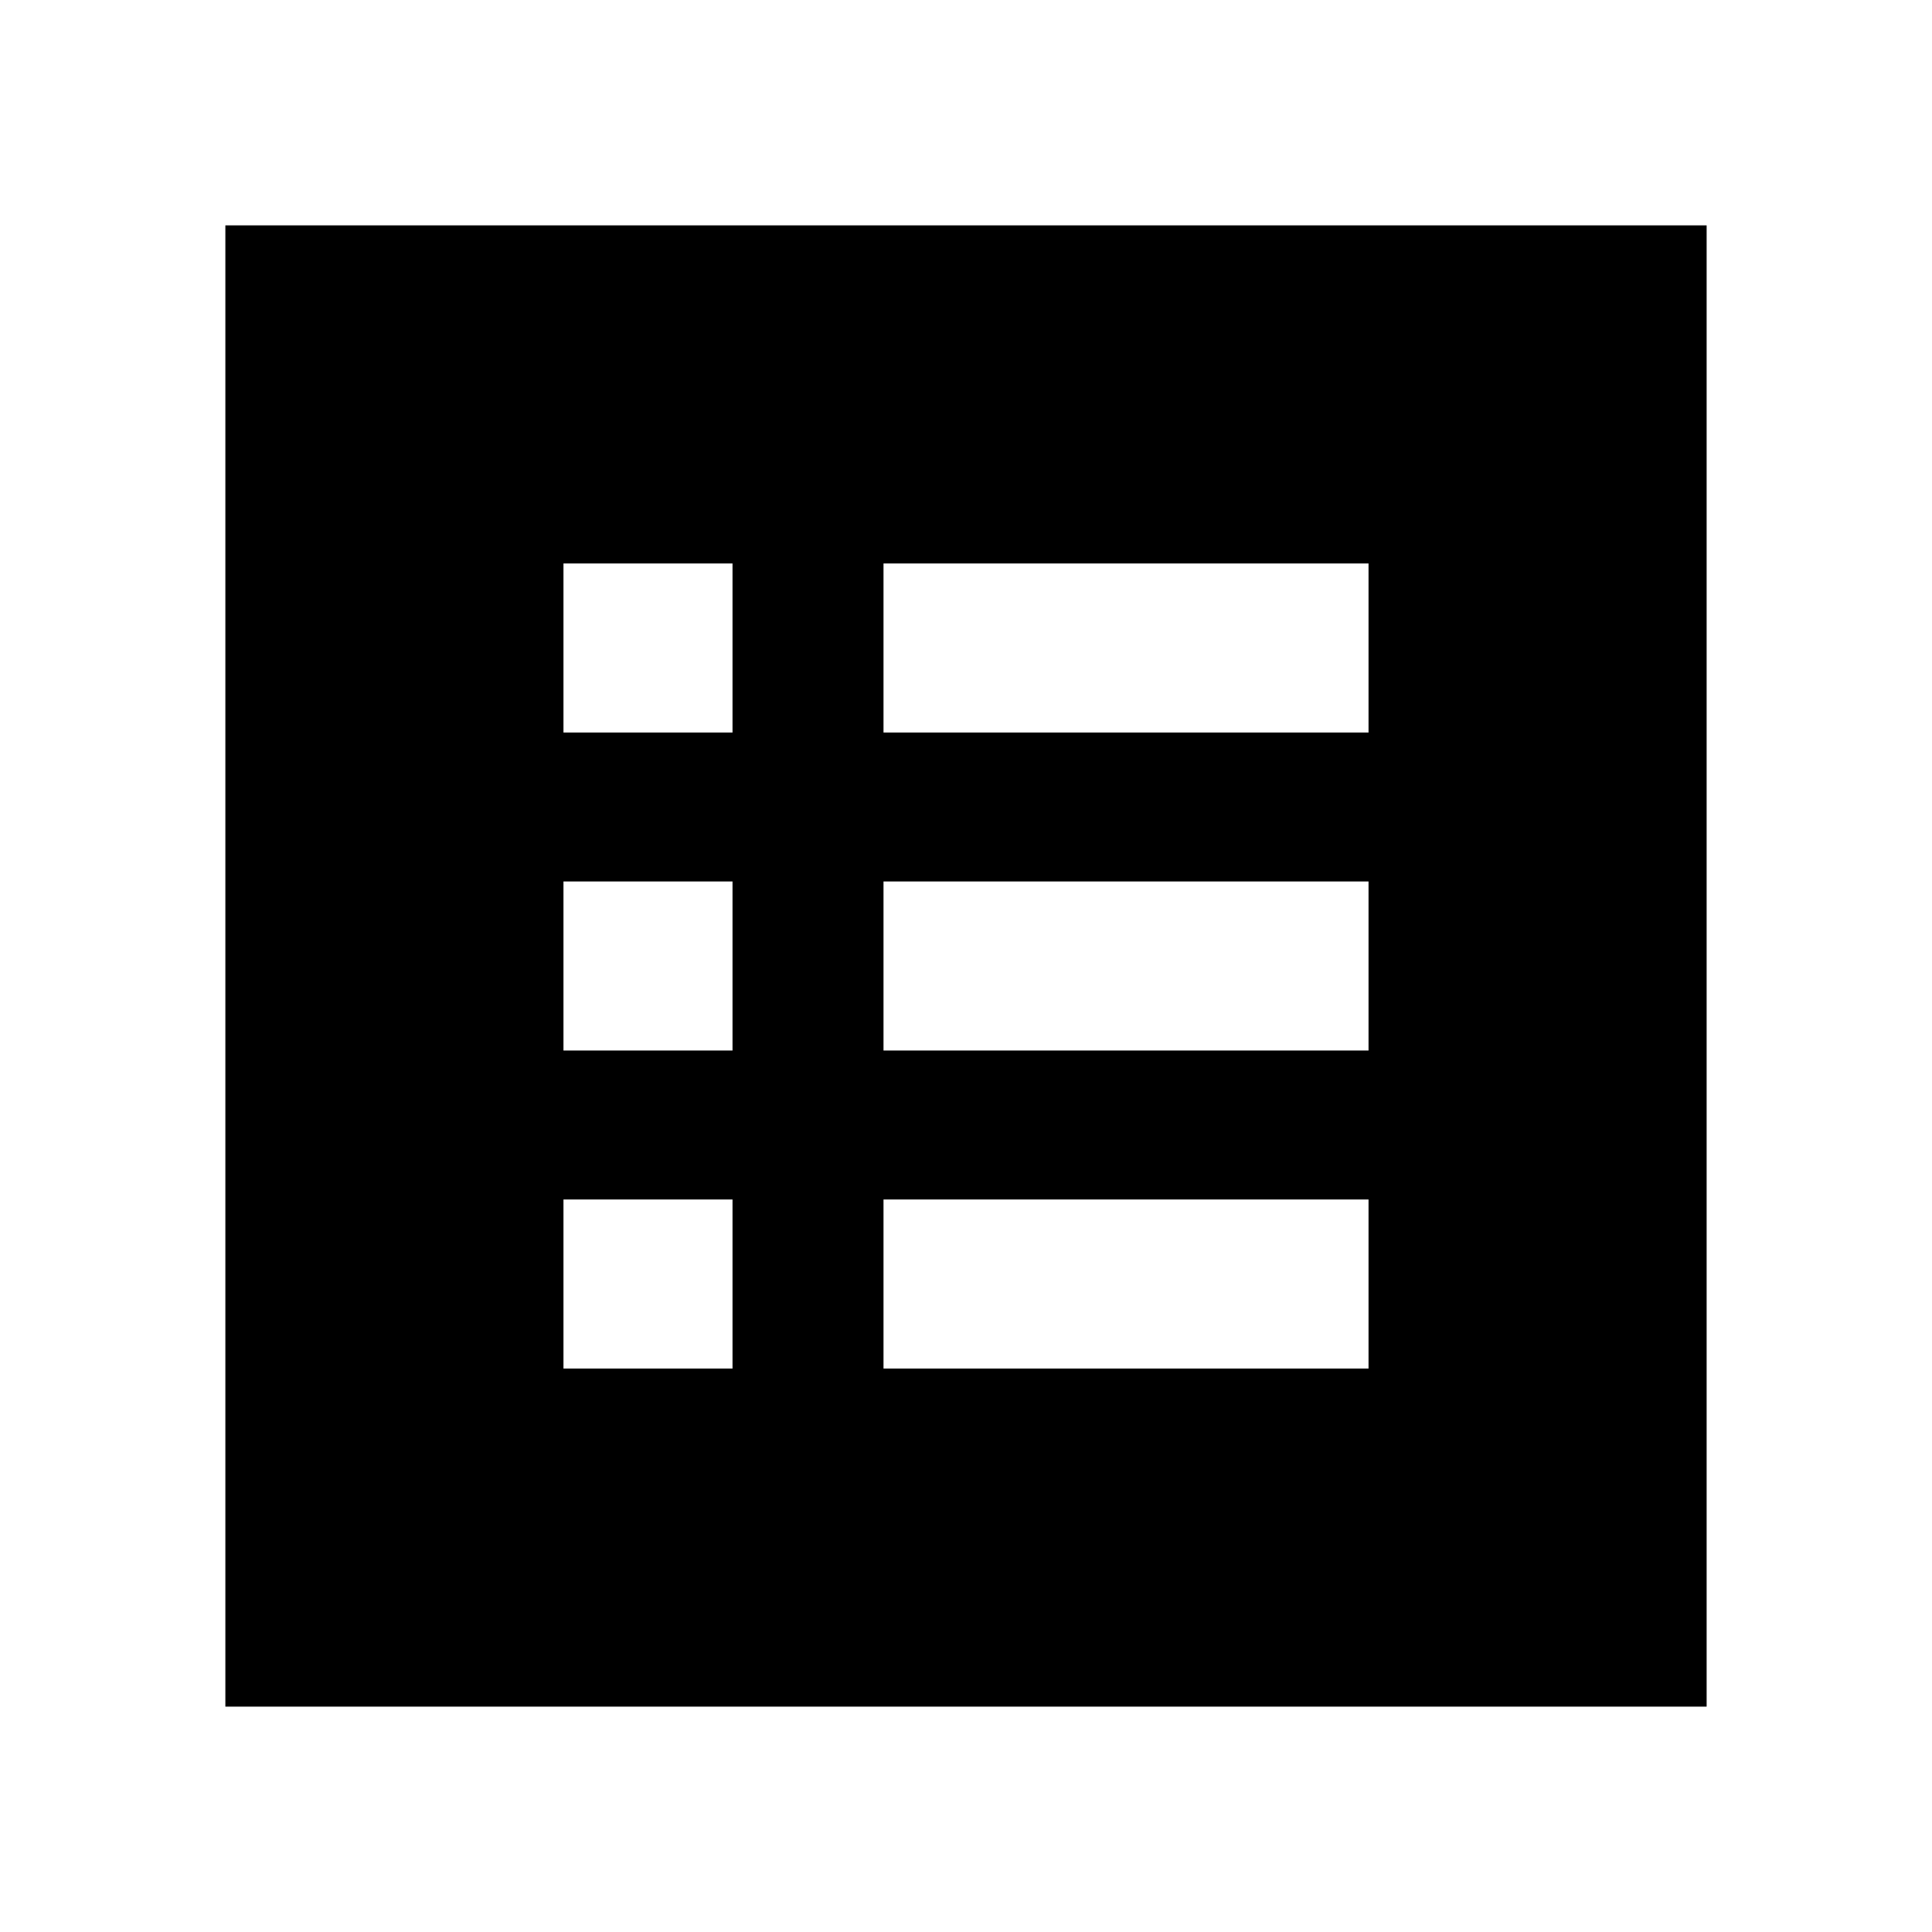 <svg xmlns="http://www.w3.org/2000/svg" viewBox="0 0 20 20"><path d="M5.833 14.167h1.75v-1.75h-1.75Zm0-3.292h1.75v-1.75h-1.75Zm0-3.292h1.75v-1.75h-1.75Zm3.313 6.584h5.021v-1.75H9.146Zm0-3.292h5.021v-1.75H9.146Zm0-3.292h5.021v-1.75H9.146ZM2.333 17.667V2.333h15.334v15.334Z"/></svg>